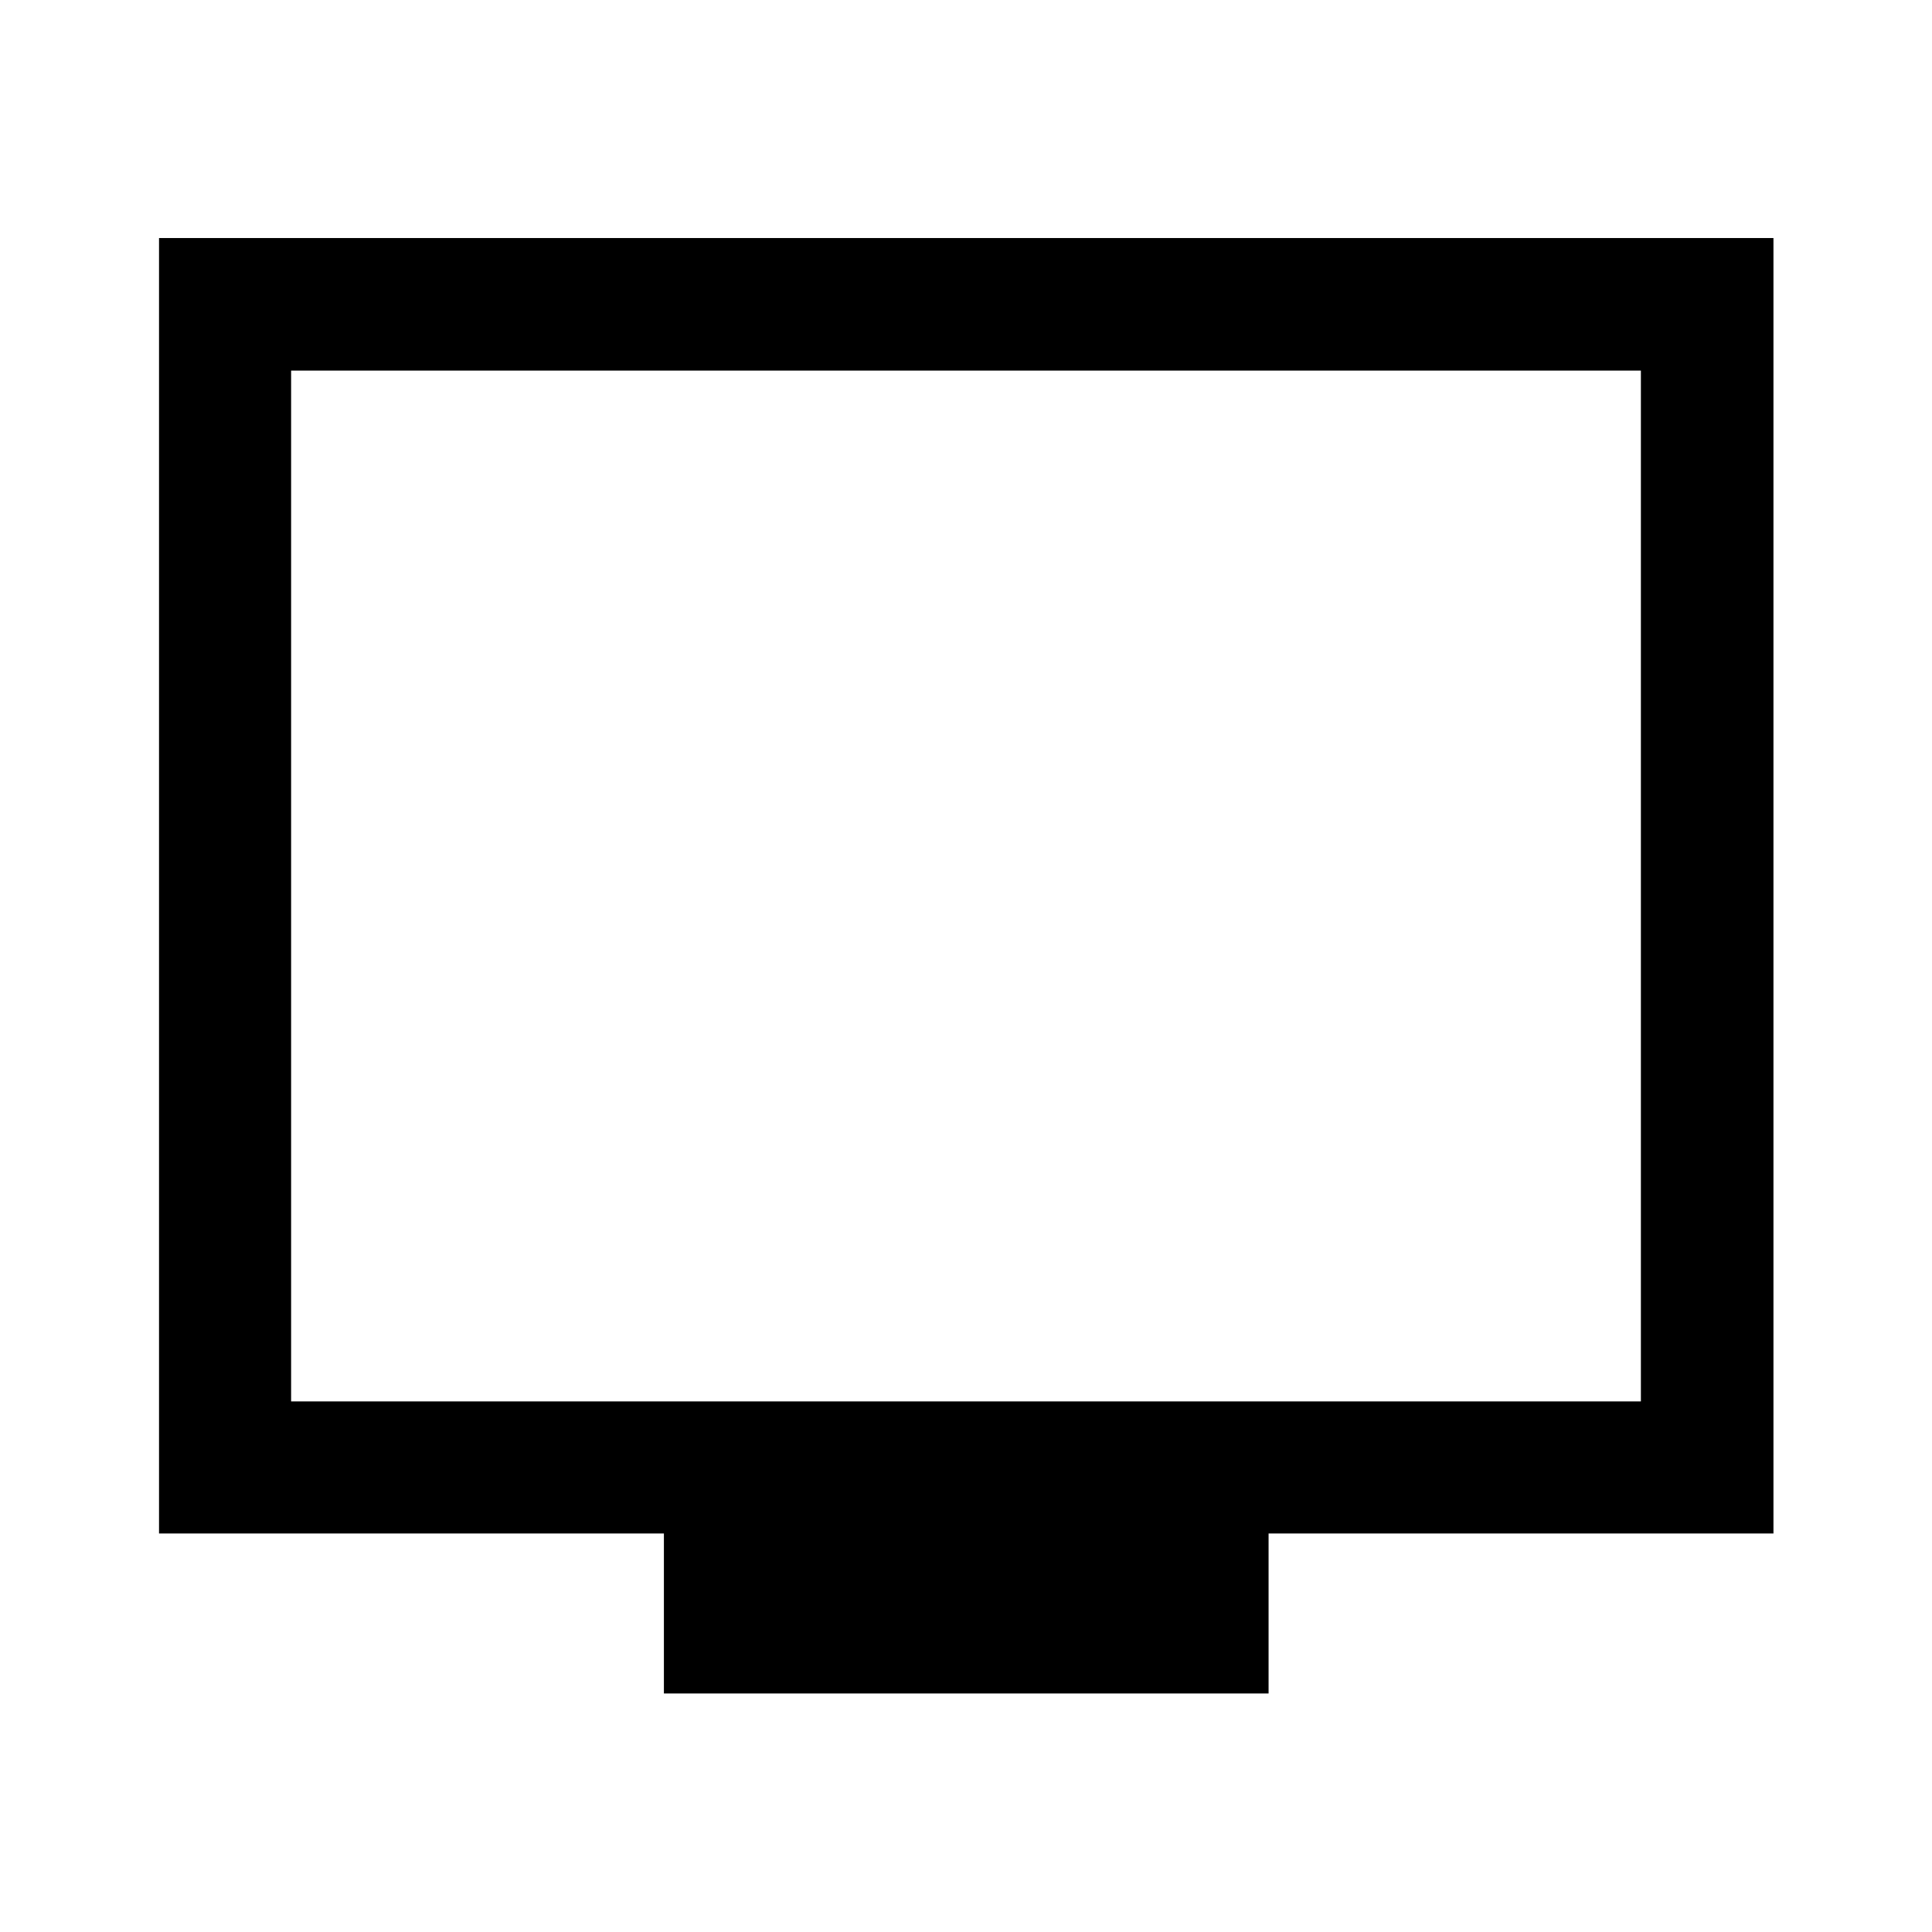 <svg xmlns="http://www.w3.org/2000/svg" height="48" viewBox="0 -960 960 960" width="48"><path d="M329.89-118.52v-79.5H79.02v-643.7h802.2v643.7H630.35v79.5H329.89ZM144.65-263.65h670.7v-512.2h-670.7v512.2Zm0 0v-512.2 512.2Z"/></svg>